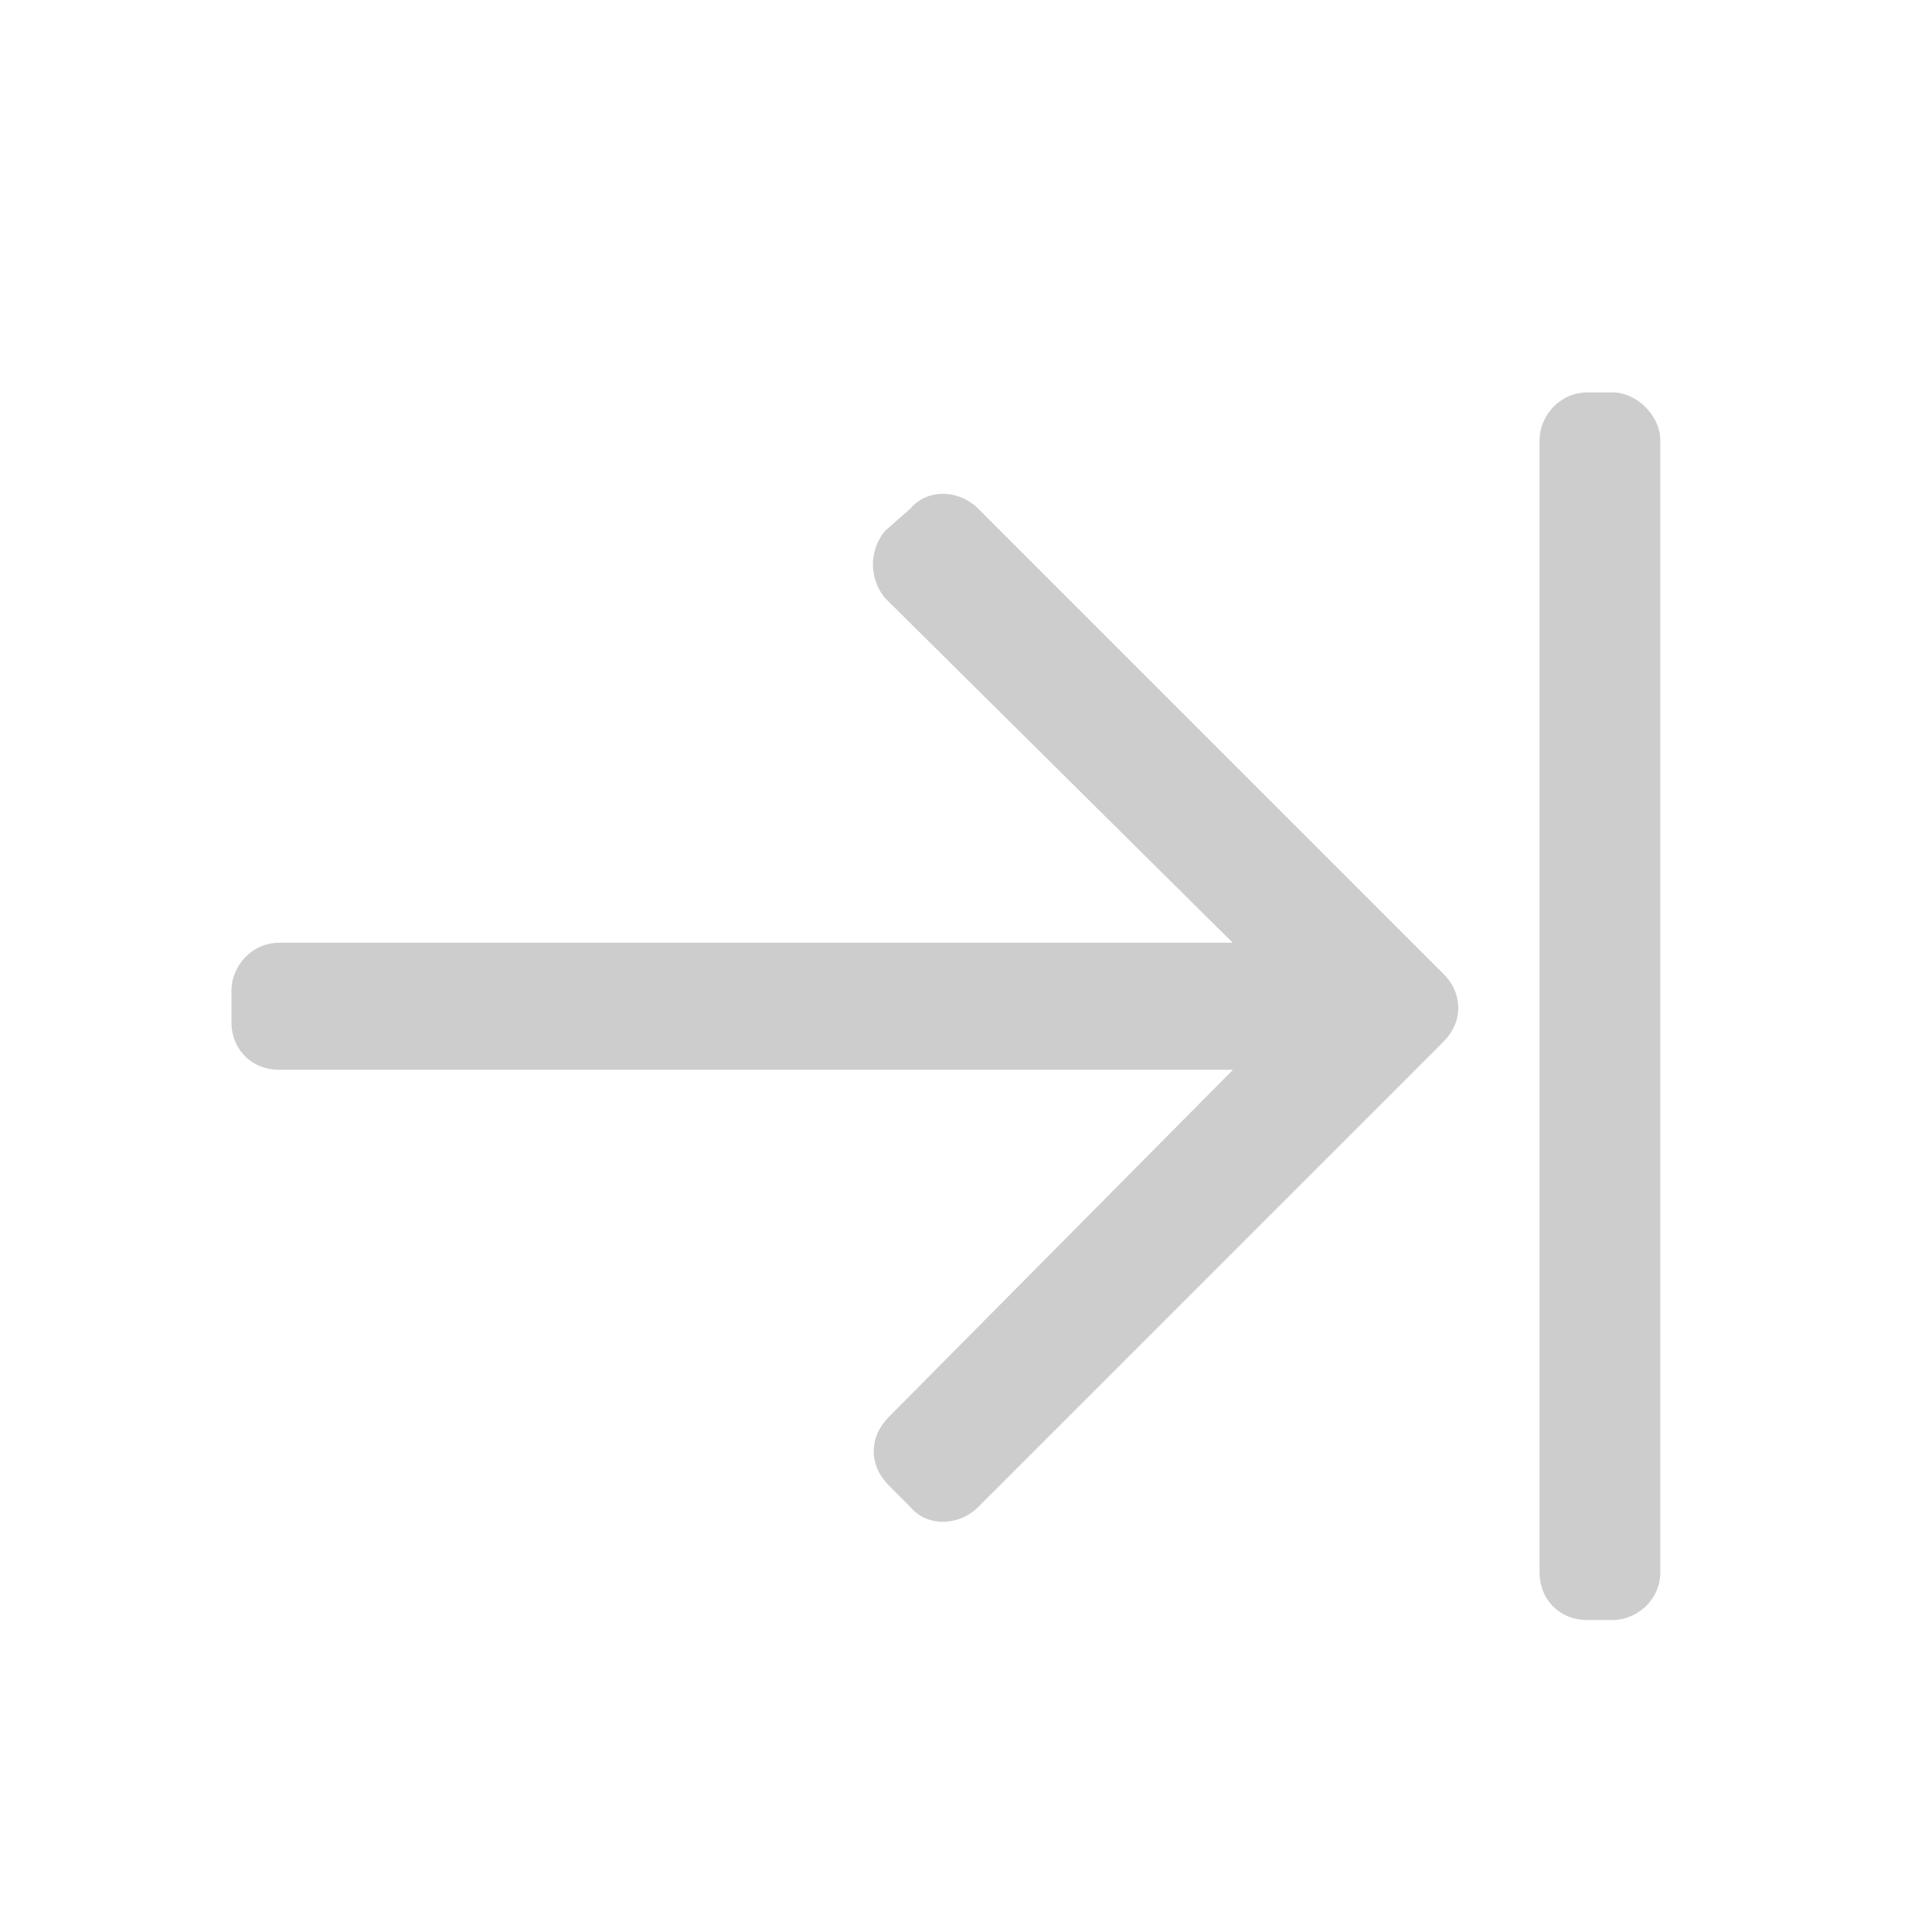 <svg width="24" height="24" viewBox="0 0 24 24" fill="none" xmlns="http://www.w3.org/2000/svg">
<path d="M11.398 6.406L11.086 6.68C10.93 6.875 10.93 7.148 11.086 7.344L15.617 11.836H3.469C3.195 11.836 3 12.07 3 12.305V12.695C3 12.969 3.195 13.164 3.469 13.164H15.617L11.125 17.695C10.93 17.891 10.93 18.164 11.125 18.359L11.398 18.633C11.555 18.828 11.867 18.828 12.062 18.633L17.844 12.852C18.039 12.656 18.039 12.383 17.844 12.188L12.062 6.406C11.867 6.211 11.555 6.211 11.398 6.406ZM20.5 5.469C20.5 5.234 20.266 5 20.031 5H19.719C19.445 5 19.25 5.234 19.25 5.469V19.531C19.25 19.805 19.445 20 19.719 20H20.031C20.266 20 20.5 19.805 20.5 19.531V5.469Z" fill="#CDCDCD"/>
<path d="M11.398 6.406L11.481 6.5L11.489 6.493L11.496 6.484L11.398 6.406ZM11.086 6.68L11.004 6.586L10.995 6.593L10.988 6.602L11.086 6.68ZM11.086 7.344L10.988 7.422L10.993 7.427L10.998 7.433L11.086 7.344ZM15.617 11.836V11.961H15.921L15.705 11.747L15.617 11.836ZM15.617 13.164L15.706 13.252L15.917 13.039H15.617V13.164ZM11.125 17.695L11.213 17.784L11.214 17.783L11.125 17.695ZM11.398 18.633L11.497 18.554L11.487 18.544L11.398 18.633ZM11.316 6.312L11.004 6.586L11.168 6.774L11.481 6.5L11.316 6.312ZM10.988 6.602C10.796 6.843 10.796 7.181 10.988 7.422L11.184 7.266C11.064 7.116 11.064 6.907 11.184 6.758L10.988 6.602ZM10.998 7.433L15.529 11.925L15.705 11.747L11.174 7.255L10.998 7.433ZM15.617 11.711H3.469V11.961H15.617V11.711ZM3.469 11.711C3.12 11.711 2.875 12.008 2.875 12.305H3.125C3.125 12.133 3.271 11.961 3.469 11.961V11.711ZM2.875 12.305V12.695H3.125V12.305H2.875ZM2.875 12.695C2.875 13.038 3.126 13.289 3.469 13.289V13.039C3.264 13.039 3.125 12.9 3.125 12.695H2.875ZM3.469 13.289H15.617V13.039H3.469V13.289ZM15.528 13.076L11.036 17.607L11.214 17.783L15.706 13.252L15.528 13.076ZM11.037 17.607C10.918 17.726 10.854 17.874 10.854 18.027C10.854 18.181 10.918 18.329 11.037 18.448L11.213 18.271C11.137 18.195 11.104 18.108 11.104 18.027C11.104 17.946 11.137 17.86 11.213 17.784L11.037 17.607ZM11.037 18.448L11.31 18.721L11.487 18.544L11.213 18.271L11.037 18.448ZM11.301 18.711C11.512 18.975 11.913 18.959 12.151 18.721L11.974 18.544C11.822 18.697 11.597 18.681 11.496 18.555L11.301 18.711ZM12.151 18.721L17.932 12.94L17.755 12.763L11.974 18.544L12.151 18.721ZM17.932 12.94C18.051 12.821 18.115 12.673 18.115 12.52C18.115 12.366 18.051 12.218 17.932 12.099L17.755 12.276C17.832 12.352 17.865 12.439 17.865 12.52C17.865 12.601 17.832 12.687 17.755 12.763L17.932 12.94ZM17.932 12.099L12.151 6.318L11.974 6.495L17.755 12.276L17.932 12.099ZM12.151 6.318C11.913 6.08 11.512 6.064 11.301 6.328L11.496 6.484C11.597 6.358 11.822 6.342 11.974 6.495L12.151 6.318ZM20.625 5.469C20.625 5.311 20.547 5.164 20.442 5.058C20.337 4.953 20.189 4.875 20.031 4.875V5.125C20.108 5.125 20.195 5.165 20.265 5.235C20.335 5.305 20.375 5.392 20.375 5.469H20.625ZM20.031 4.875H19.719V5.125H20.031V4.875ZM19.719 4.875C19.37 4.875 19.125 5.172 19.125 5.469H19.375C19.375 5.297 19.521 5.125 19.719 5.125V4.875ZM19.125 5.469V19.531H19.375V5.469H19.125ZM19.125 19.531C19.125 19.874 19.376 20.125 19.719 20.125V19.875C19.514 19.875 19.375 19.736 19.375 19.531H19.125ZM19.719 20.125H20.031V19.875H19.719V20.125ZM20.031 20.125C20.328 20.125 20.625 19.88 20.625 19.531H20.375C20.375 19.729 20.203 19.875 20.031 19.875V20.125ZM20.625 19.531V5.469H20.375V19.531H20.625Z" fill="#CDCDCD"/>
</svg>

